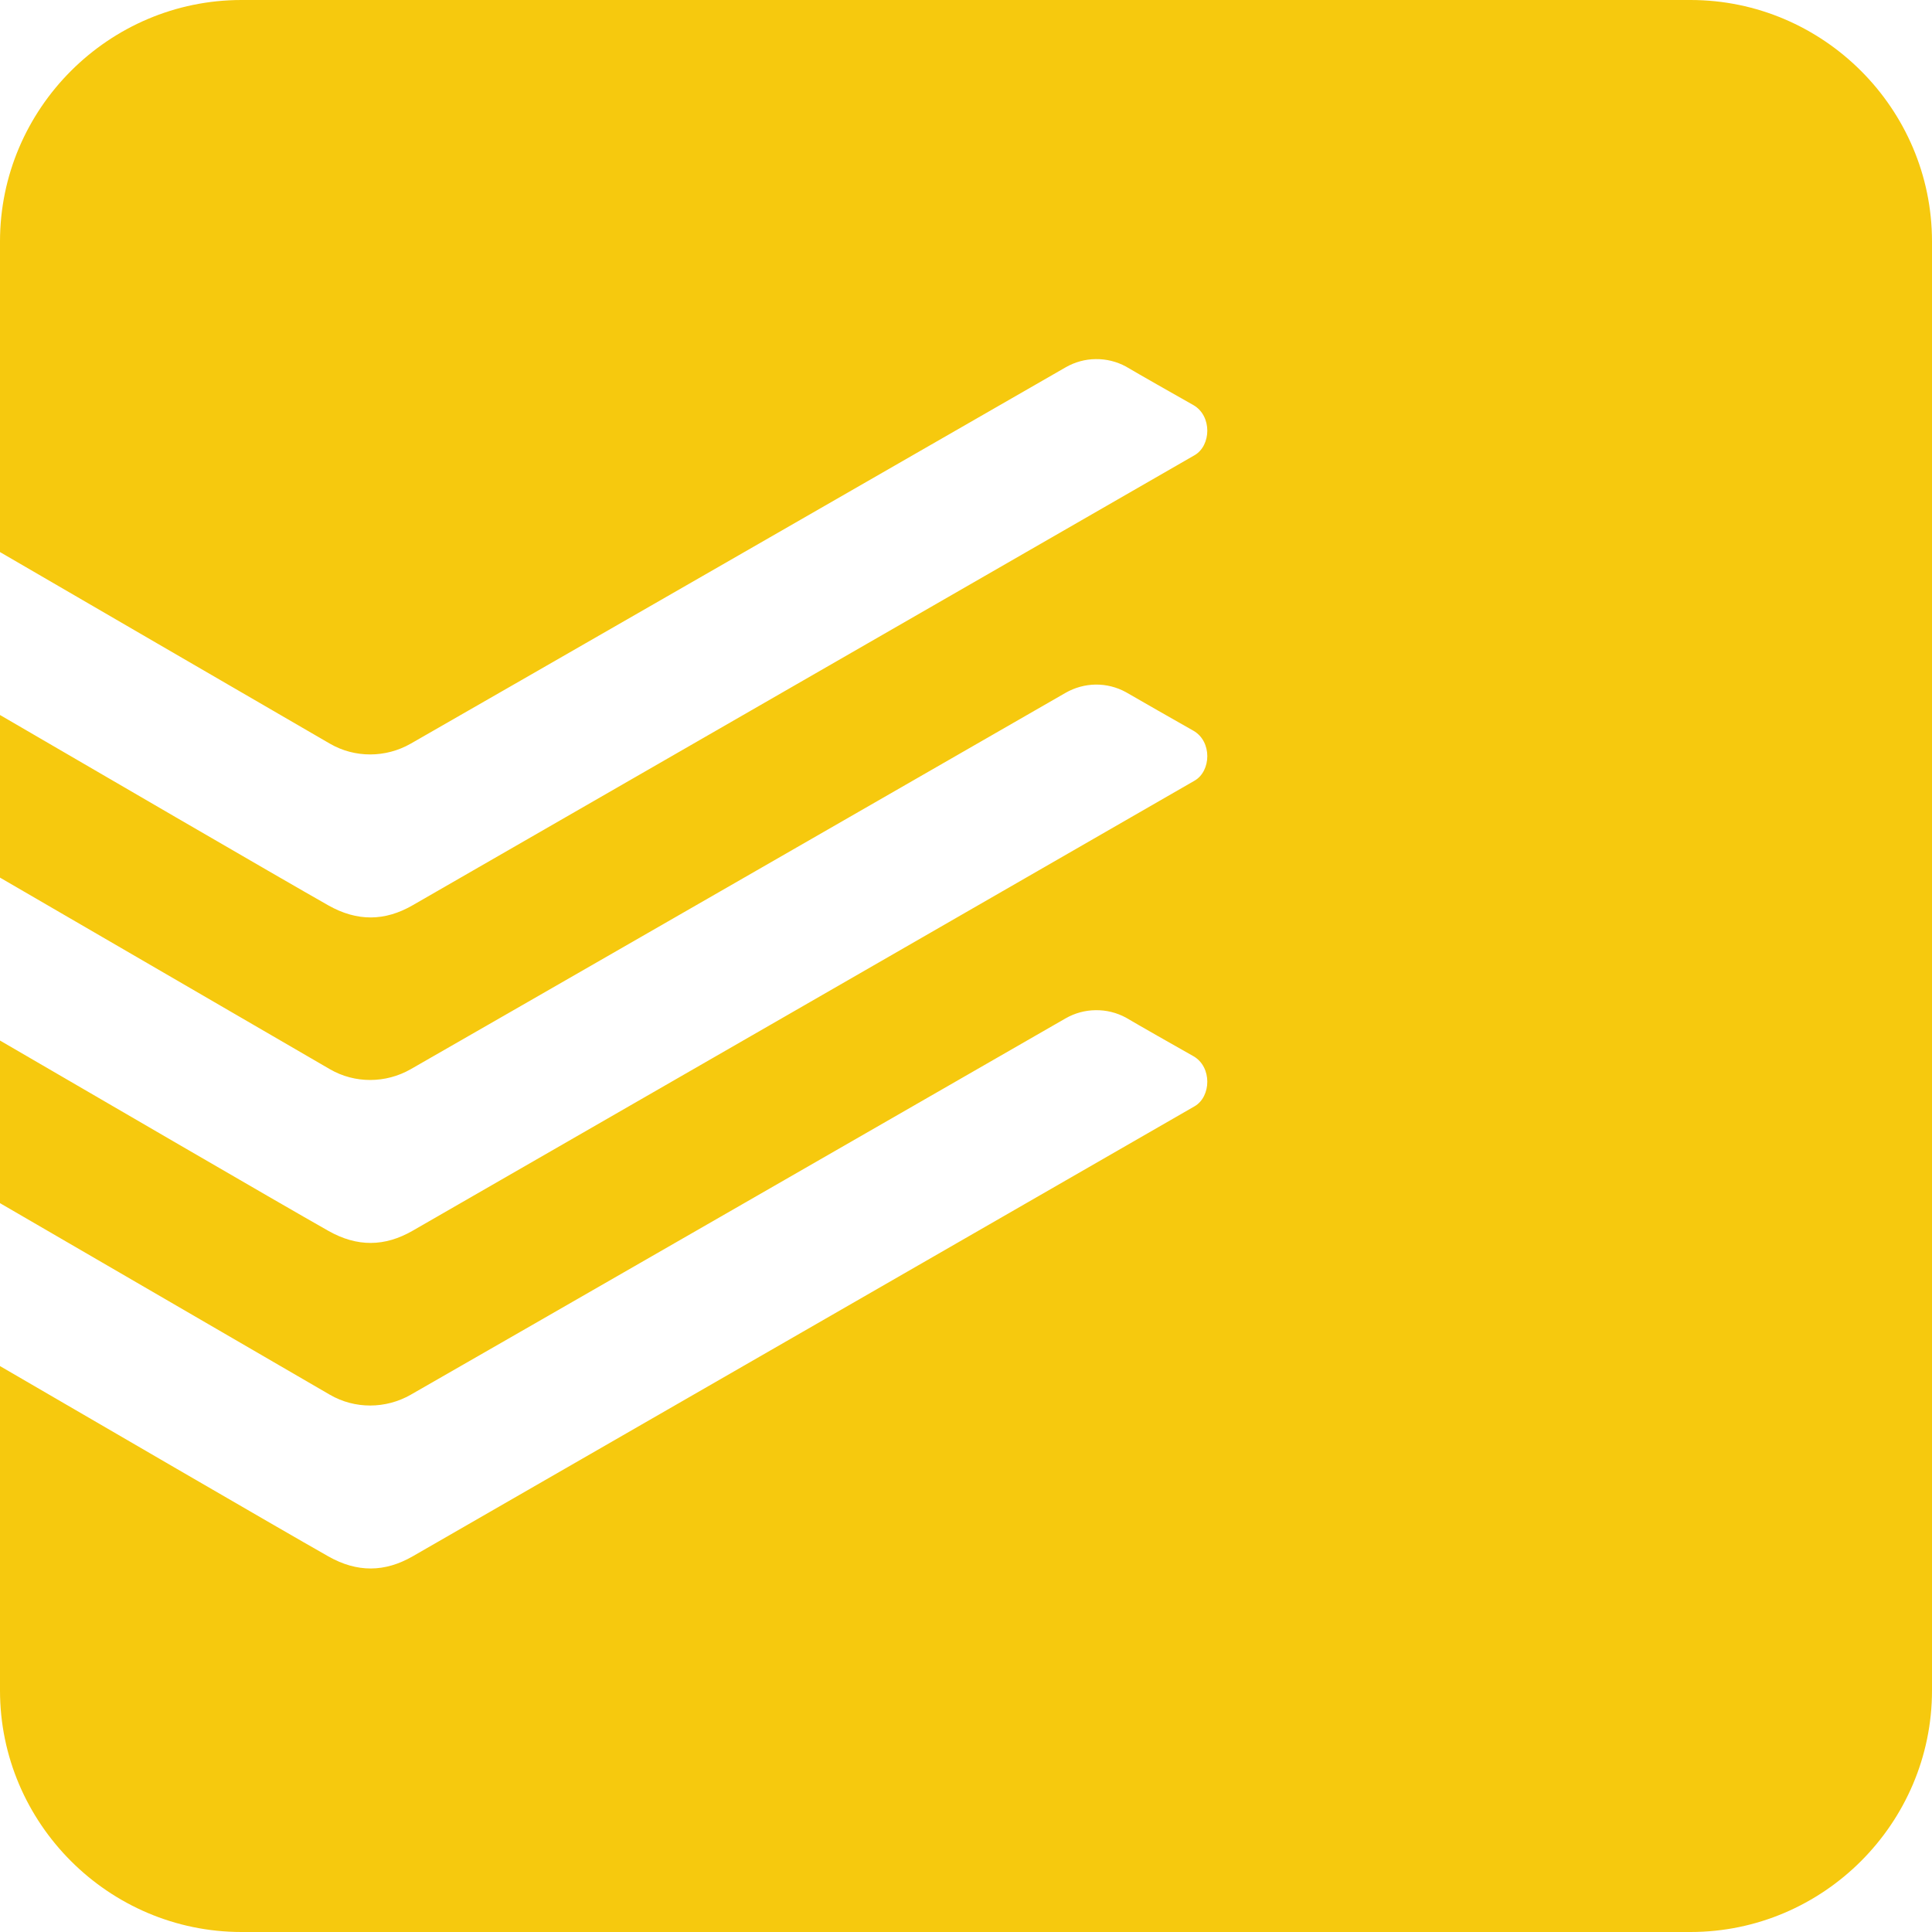 <svg width="24" height="24" viewBox="0 0 24 24" fill="none" xmlns="http://www.w3.org/2000/svg">
<g clip-path="url(#clip0_6_5)">
<path d="M21 0H3C1.35 0 0 1.35 0 3V6.858C0 6.858 3.854 9.098 4.098 9.238C4.408 9.418 4.792 9.415 5.102 9.238C5.362 9.091 13.122 4.63 13.238 4.563C13.351 4.498 13.48 4.462 13.611 4.461C13.742 4.459 13.871 4.491 13.986 4.553C14.15 4.65 14.592 4.901 14.826 5.033C15.058 5.167 15.047 5.535 14.839 5.655L5.127 11.245C4.781 11.445 4.437 11.449 4.079 11.247C3.478 10.907 0.998 9.463 0 8.882V10.902L4.098 13.282C4.408 13.462 4.792 13.459 5.102 13.282C5.362 13.135 13.122 8.673 13.238 8.606C13.352 8.541 13.48 8.506 13.611 8.504C13.742 8.503 13.871 8.535 13.986 8.598C14.15 8.694 14.592 8.945 14.826 9.078C15.058 9.211 15.047 9.578 14.839 9.698C14.631 9.819 5.551 15.044 5.127 15.288C4.781 15.488 4.437 15.493 4.079 15.29C3.478 14.951 0.998 13.506 0 12.926V14.946L4.098 17.326C4.408 17.506 4.792 17.503 5.102 17.326C5.362 17.179 13.122 12.717 13.238 12.65C13.352 12.585 13.48 12.55 13.611 12.549C13.742 12.547 13.871 12.579 13.986 12.641C14.15 12.738 14.592 12.989 14.826 13.121C15.058 13.254 15.047 13.623 14.839 13.743L5.127 19.333C4.781 19.532 4.437 19.537 4.079 19.334C3.478 18.994 0.998 17.55 0 16.97V21C0 22.65 1.35 24 3 24H21C22.65 24 24 22.65 24 21V3C24 1.35 22.65 0 21 0Z" fill="#F6C90E"/>
</g>
<defs>
<clipPath id="clip0_6_5">
<rect width="24" height="24" fill="white"/>
</clipPath>
</defs>
</svg>
